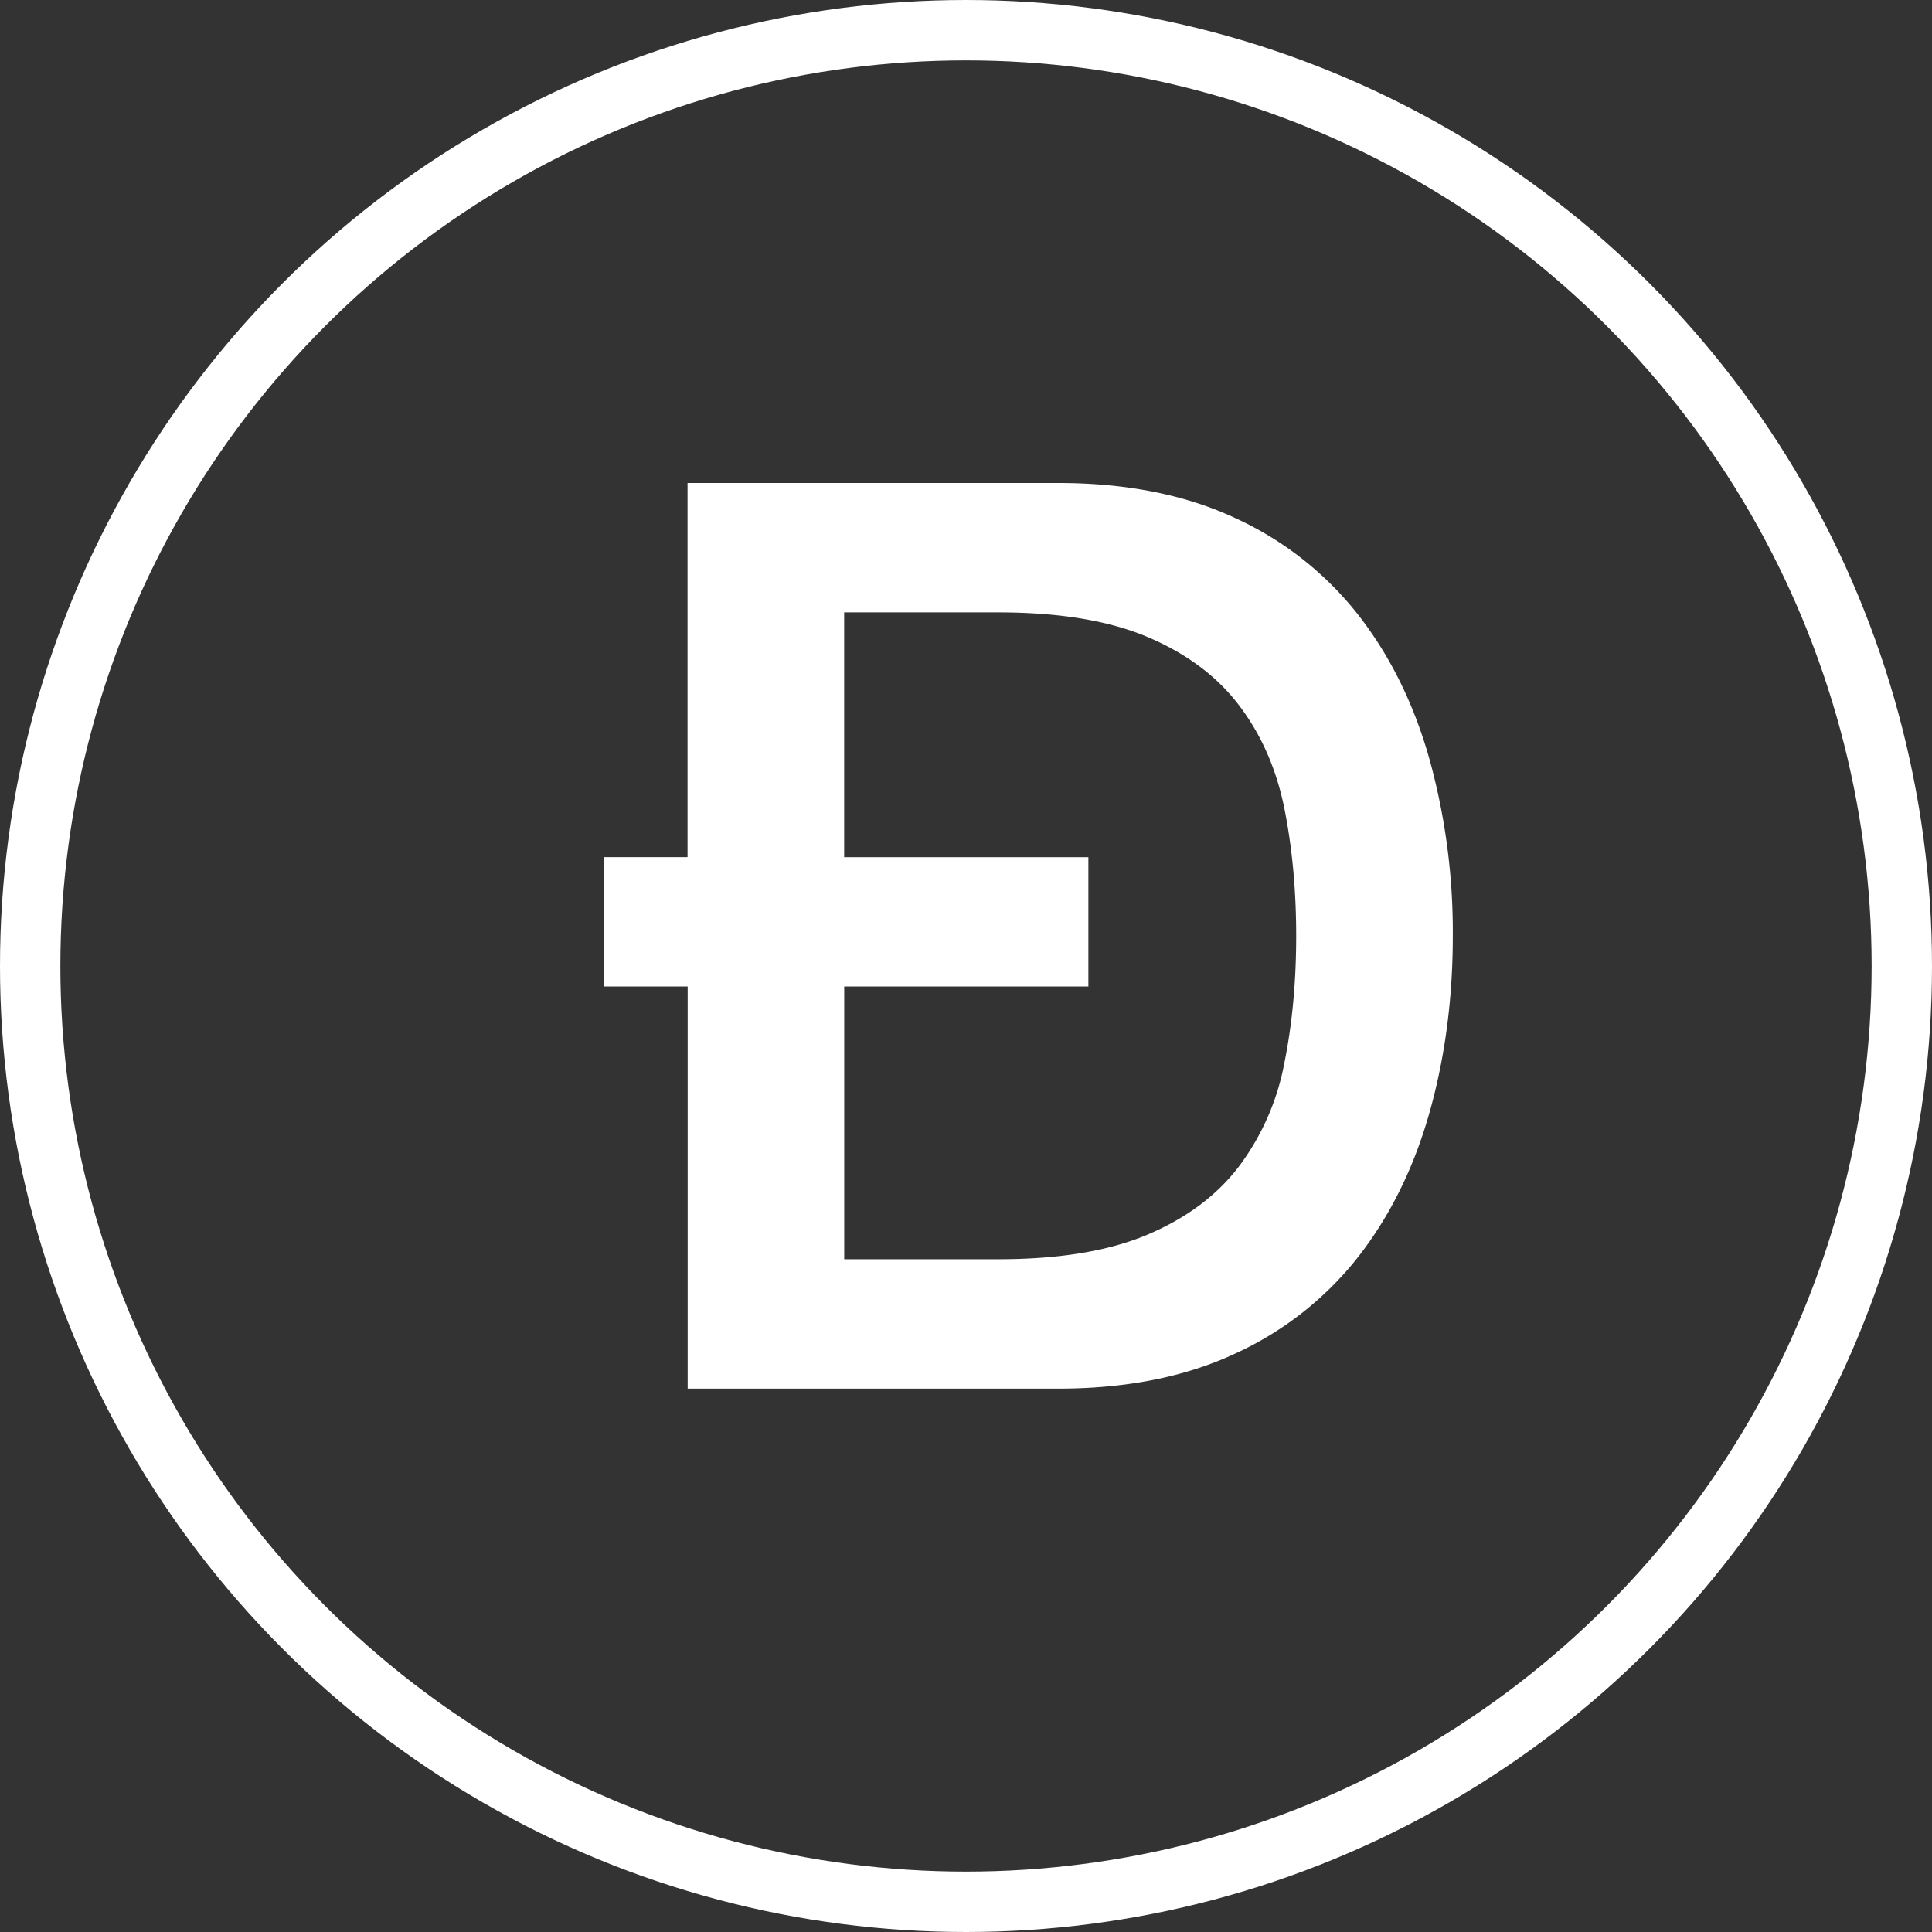 <svg xmlns="http://www.w3.org/2000/svg" width="32" height="32" viewBox="0 0 32 32">
    <rect x="0" y="0" width="32" height="32" fill="#333333" stroke="none"/>
    <g fill="none" fill-rule="evenodd">
        <path fill="#FFF" fill-rule="nonzero" d="M11.39 16.34V23h6.14c1.133 0 2.115-.197 2.945-.588a5.49 5.49 0 0 0 2.032-1.608c.525-.678.916-1.473 1.172-2.384.256-.91.384-1.884.384-2.92.006-.986-.123-1.97-.385-2.92-.255-.91-.646-1.706-1.172-2.384a5.48 5.48 0 0 0-2.031-1.608C19.645 8.197 18.662 8 17.528 8h-6.14v6.197H10v2.143h1.39zm2.592-2.142v-4.055h2.551c1.01 0 1.836.136 2.48.41.642.273 1.147.65 1.513 1.134.366.483.615 1.05.747 1.702.13.651.196 1.354.196 2.111 0 .757-.065 1.46-.197 2.111a4.113 4.113 0 0 1-.746 1.702c-.366.484-.872.861-1.514 1.134-.643.274-1.469.41-2.479.41h-2.55V16.34h4.044v-2.142h-4.045z"/>
        <circle cx="16" cy="16" r="15.5" stroke="#FFF"/>
    </g>
</svg>
